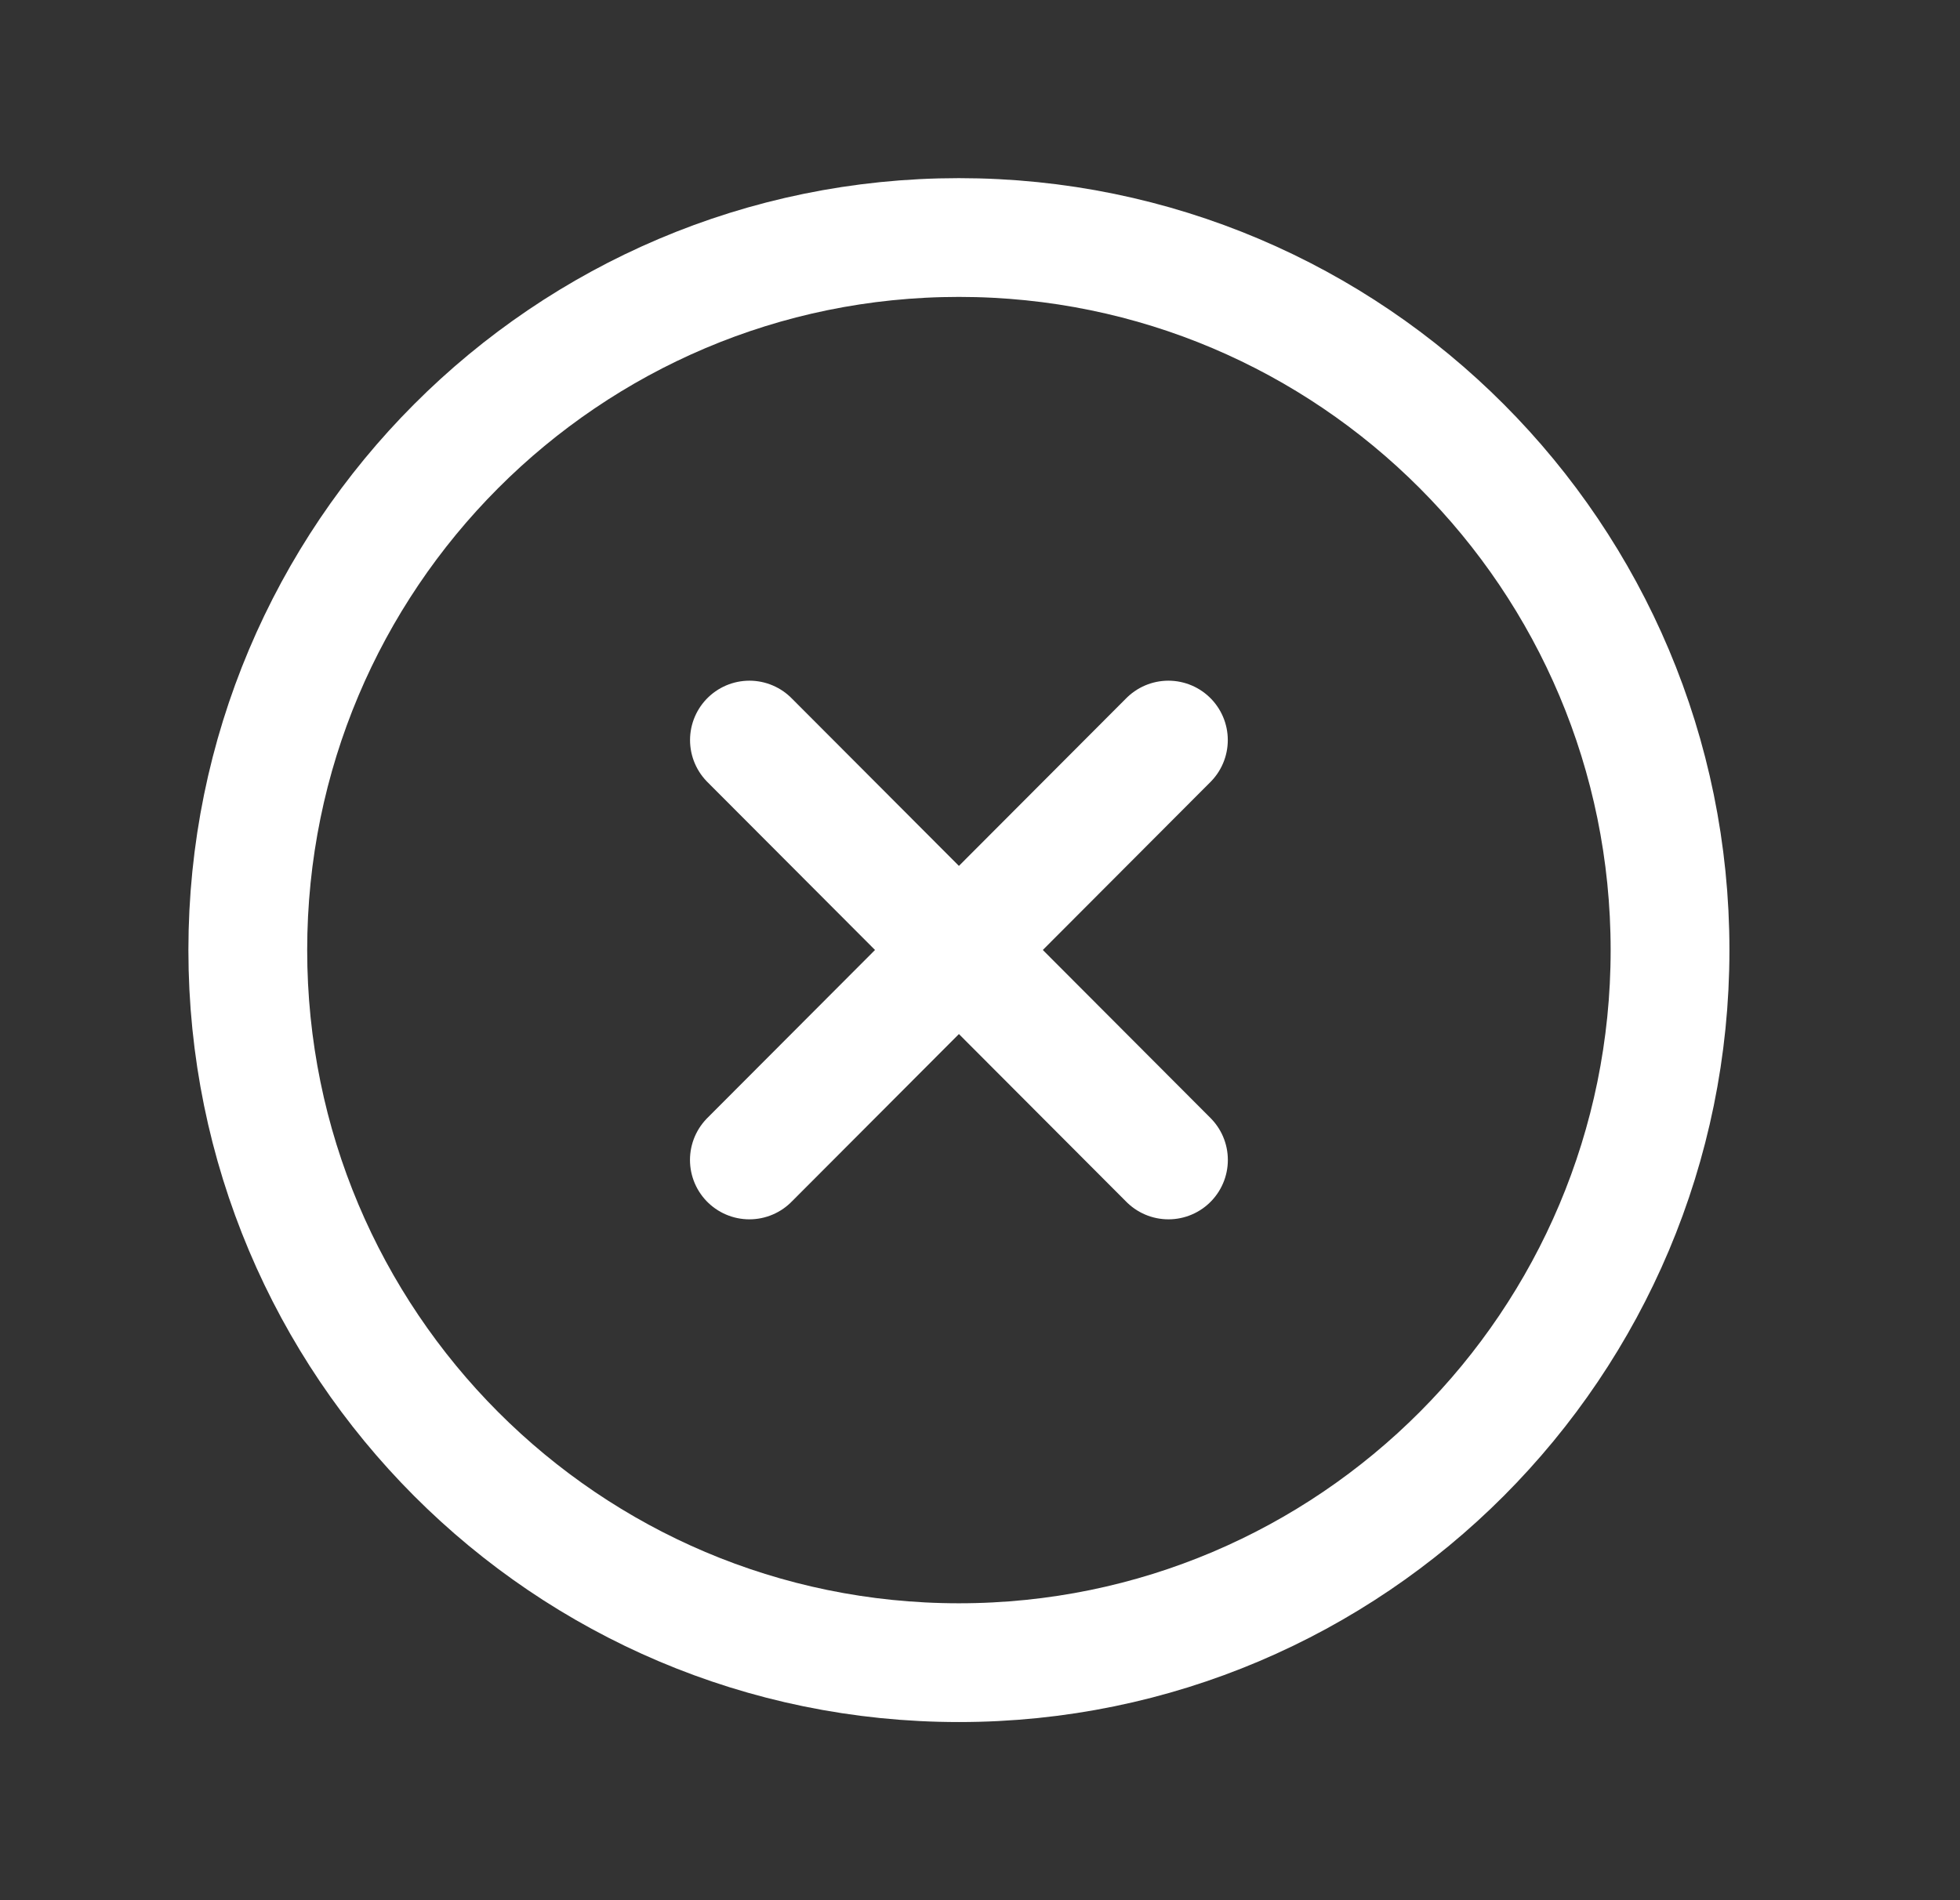 <svg width="33" height="32" viewBox="0 0 33 32" fill="none" xmlns="http://www.w3.org/2000/svg">
<rect x="0" y="0" width="33" height="32" fill="#333333" stroke="none"/>
<path d="M16.145 28C22.758 28 28.118 22.627 28.118 16C28.118 9.373 22.758 4 16.145 4C9.533 4 4.172 9.373 4.172 16C4.172 22.627 9.533 28 16.145 28Z" stroke="white" stroke-width="2" stroke-miterlimit="10"/>
<path d="M12.618 12.463L19.673 19.534" stroke="white" stroke-width="2" stroke-linecap="round" stroke-linejoin="round"/>
<path d="M19.672 12.463L12.617 19.534" stroke="white" stroke-width="2" stroke-linecap="round" stroke-linejoin="round"/>
</svg>

